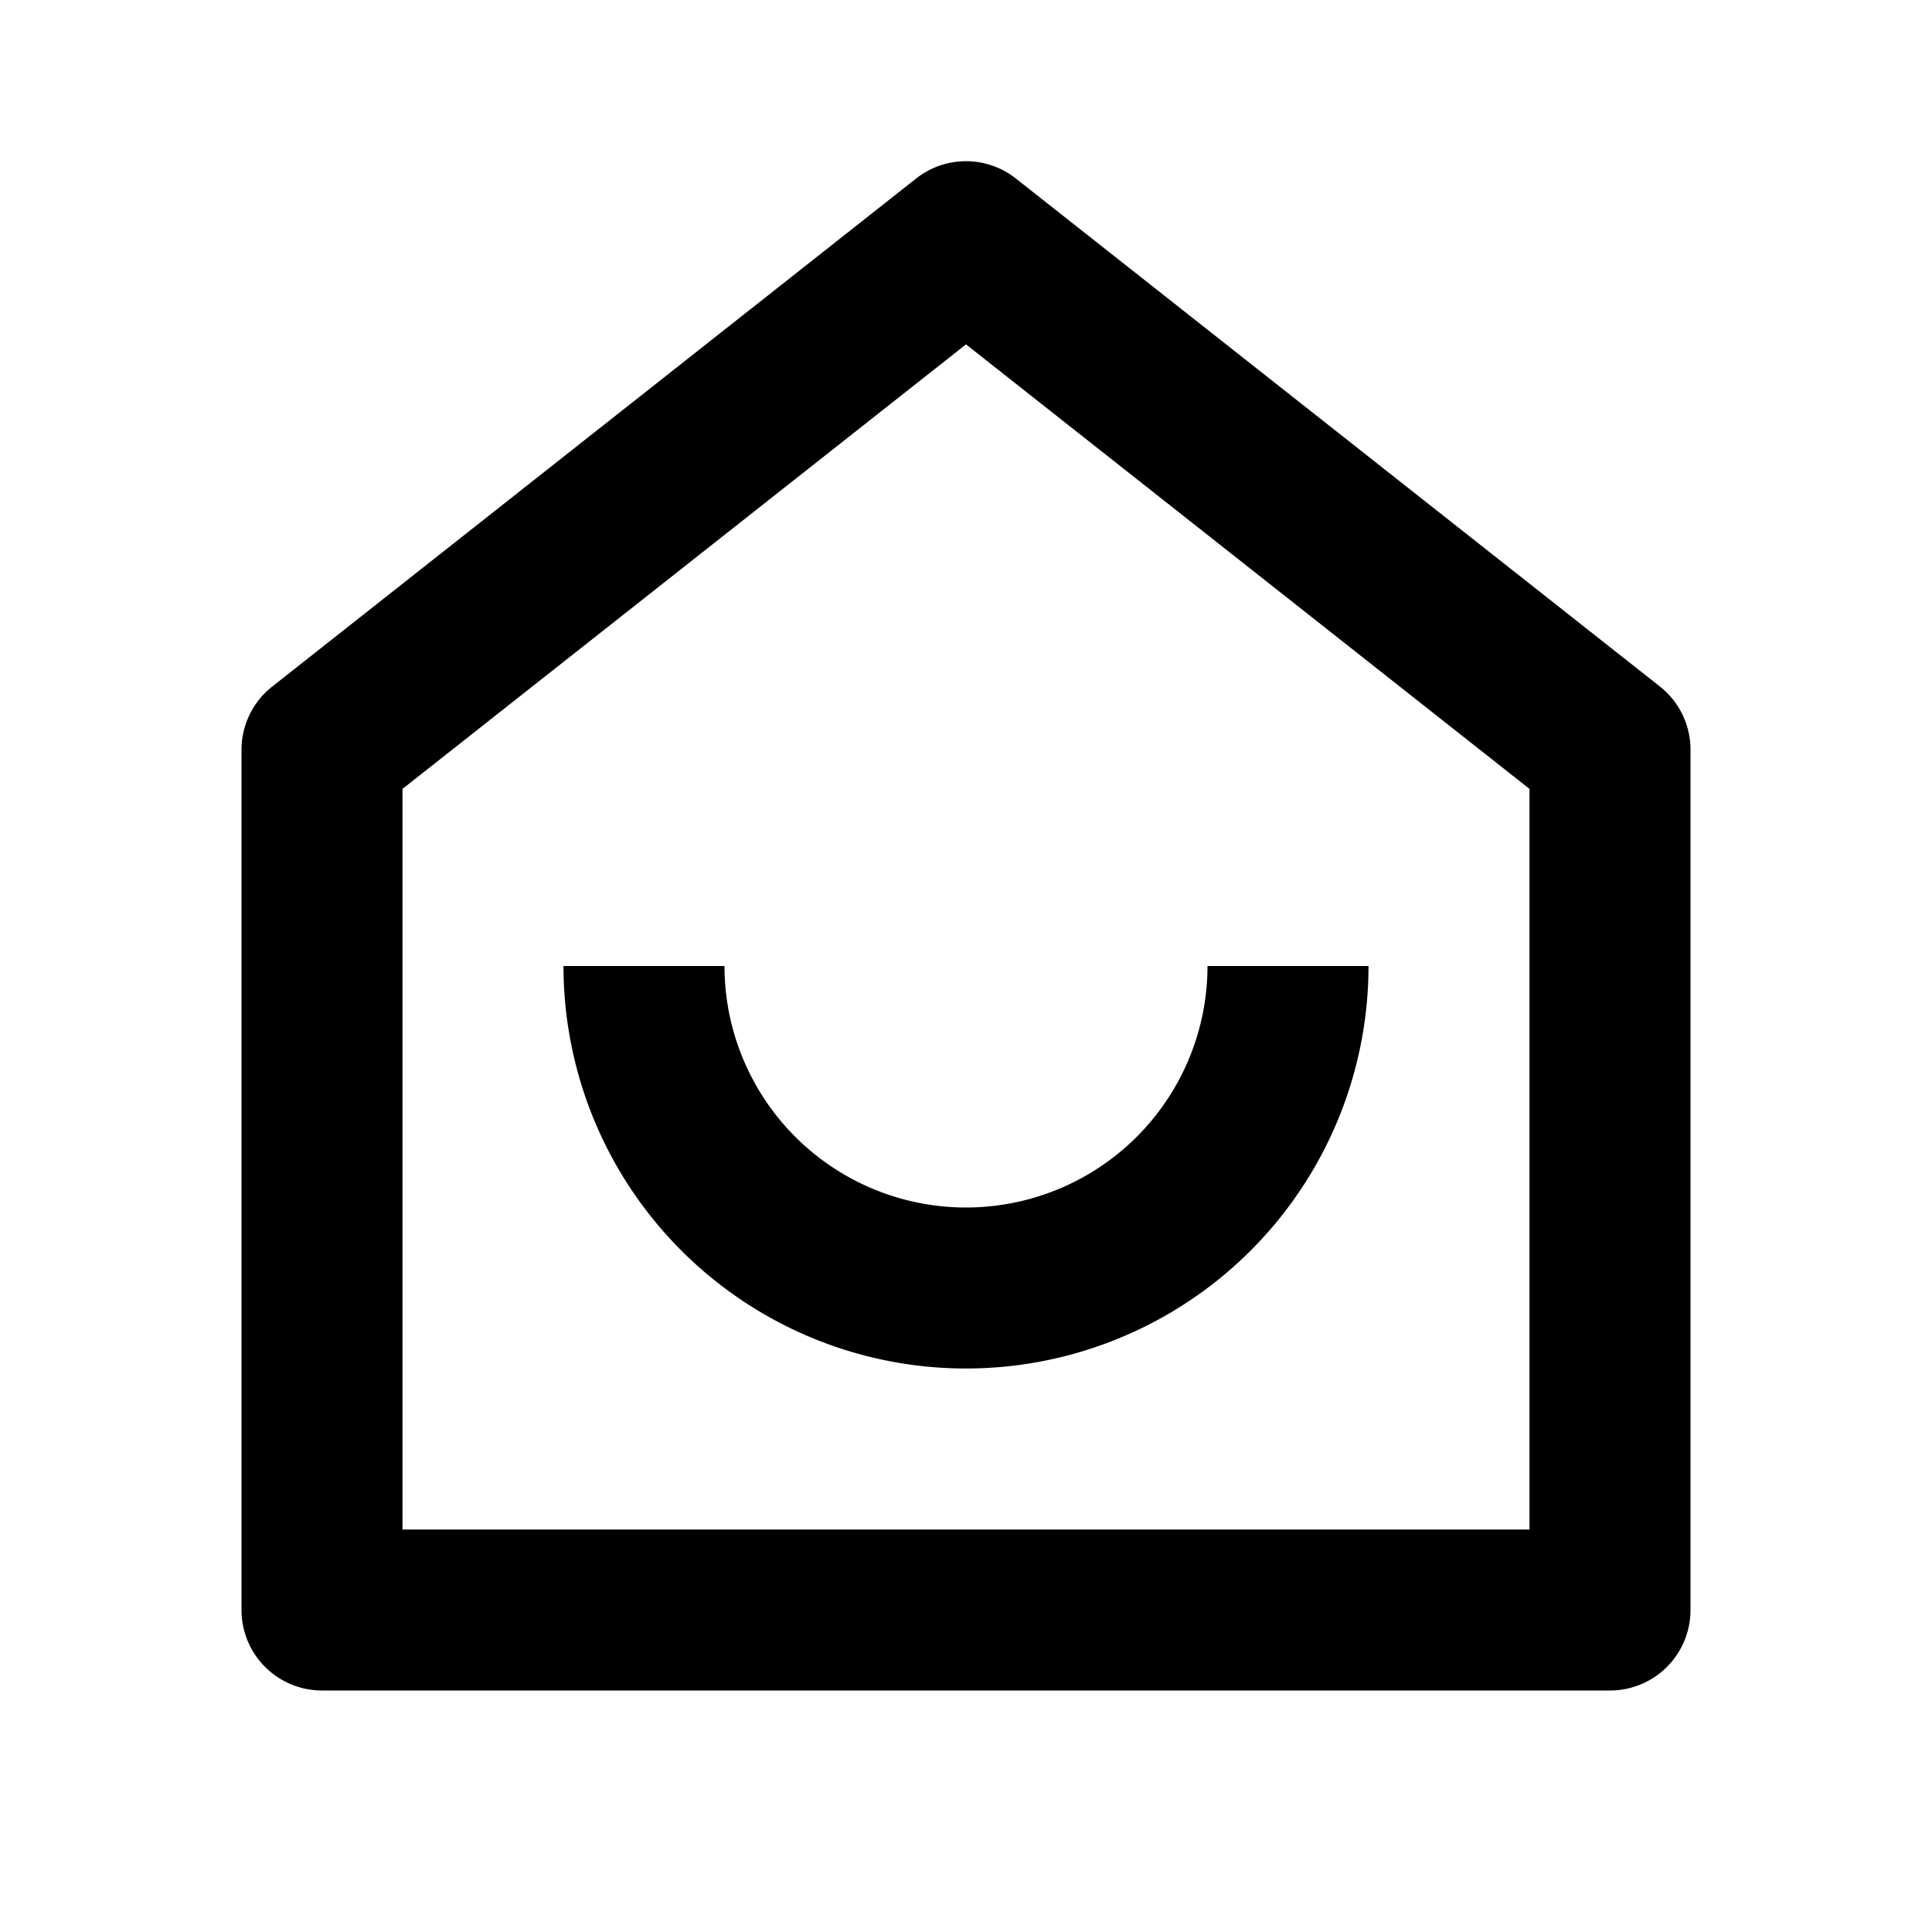 <svg xmlns="http://www.w3.org/2000/svg" width="100%" height="100%" viewBox="0 0 1200 1200"><path fill="currentColor" d="M950 950V490L600 213.9 250 490V950H950zM1050 1000A50 50 0 0 1 1000 1050H200A50 50 0 0 1 150 1000V465.7A50 50 0 0 1 169 426.5L569 110.9A50 50 0 0 1 631 110.9L1031 426.4A50 50 0 0 1 1050 465.7V1000zM350 600H450A150 150 0 0 0 750 600H850A250 250 0 0 1 350 600z" /></svg>